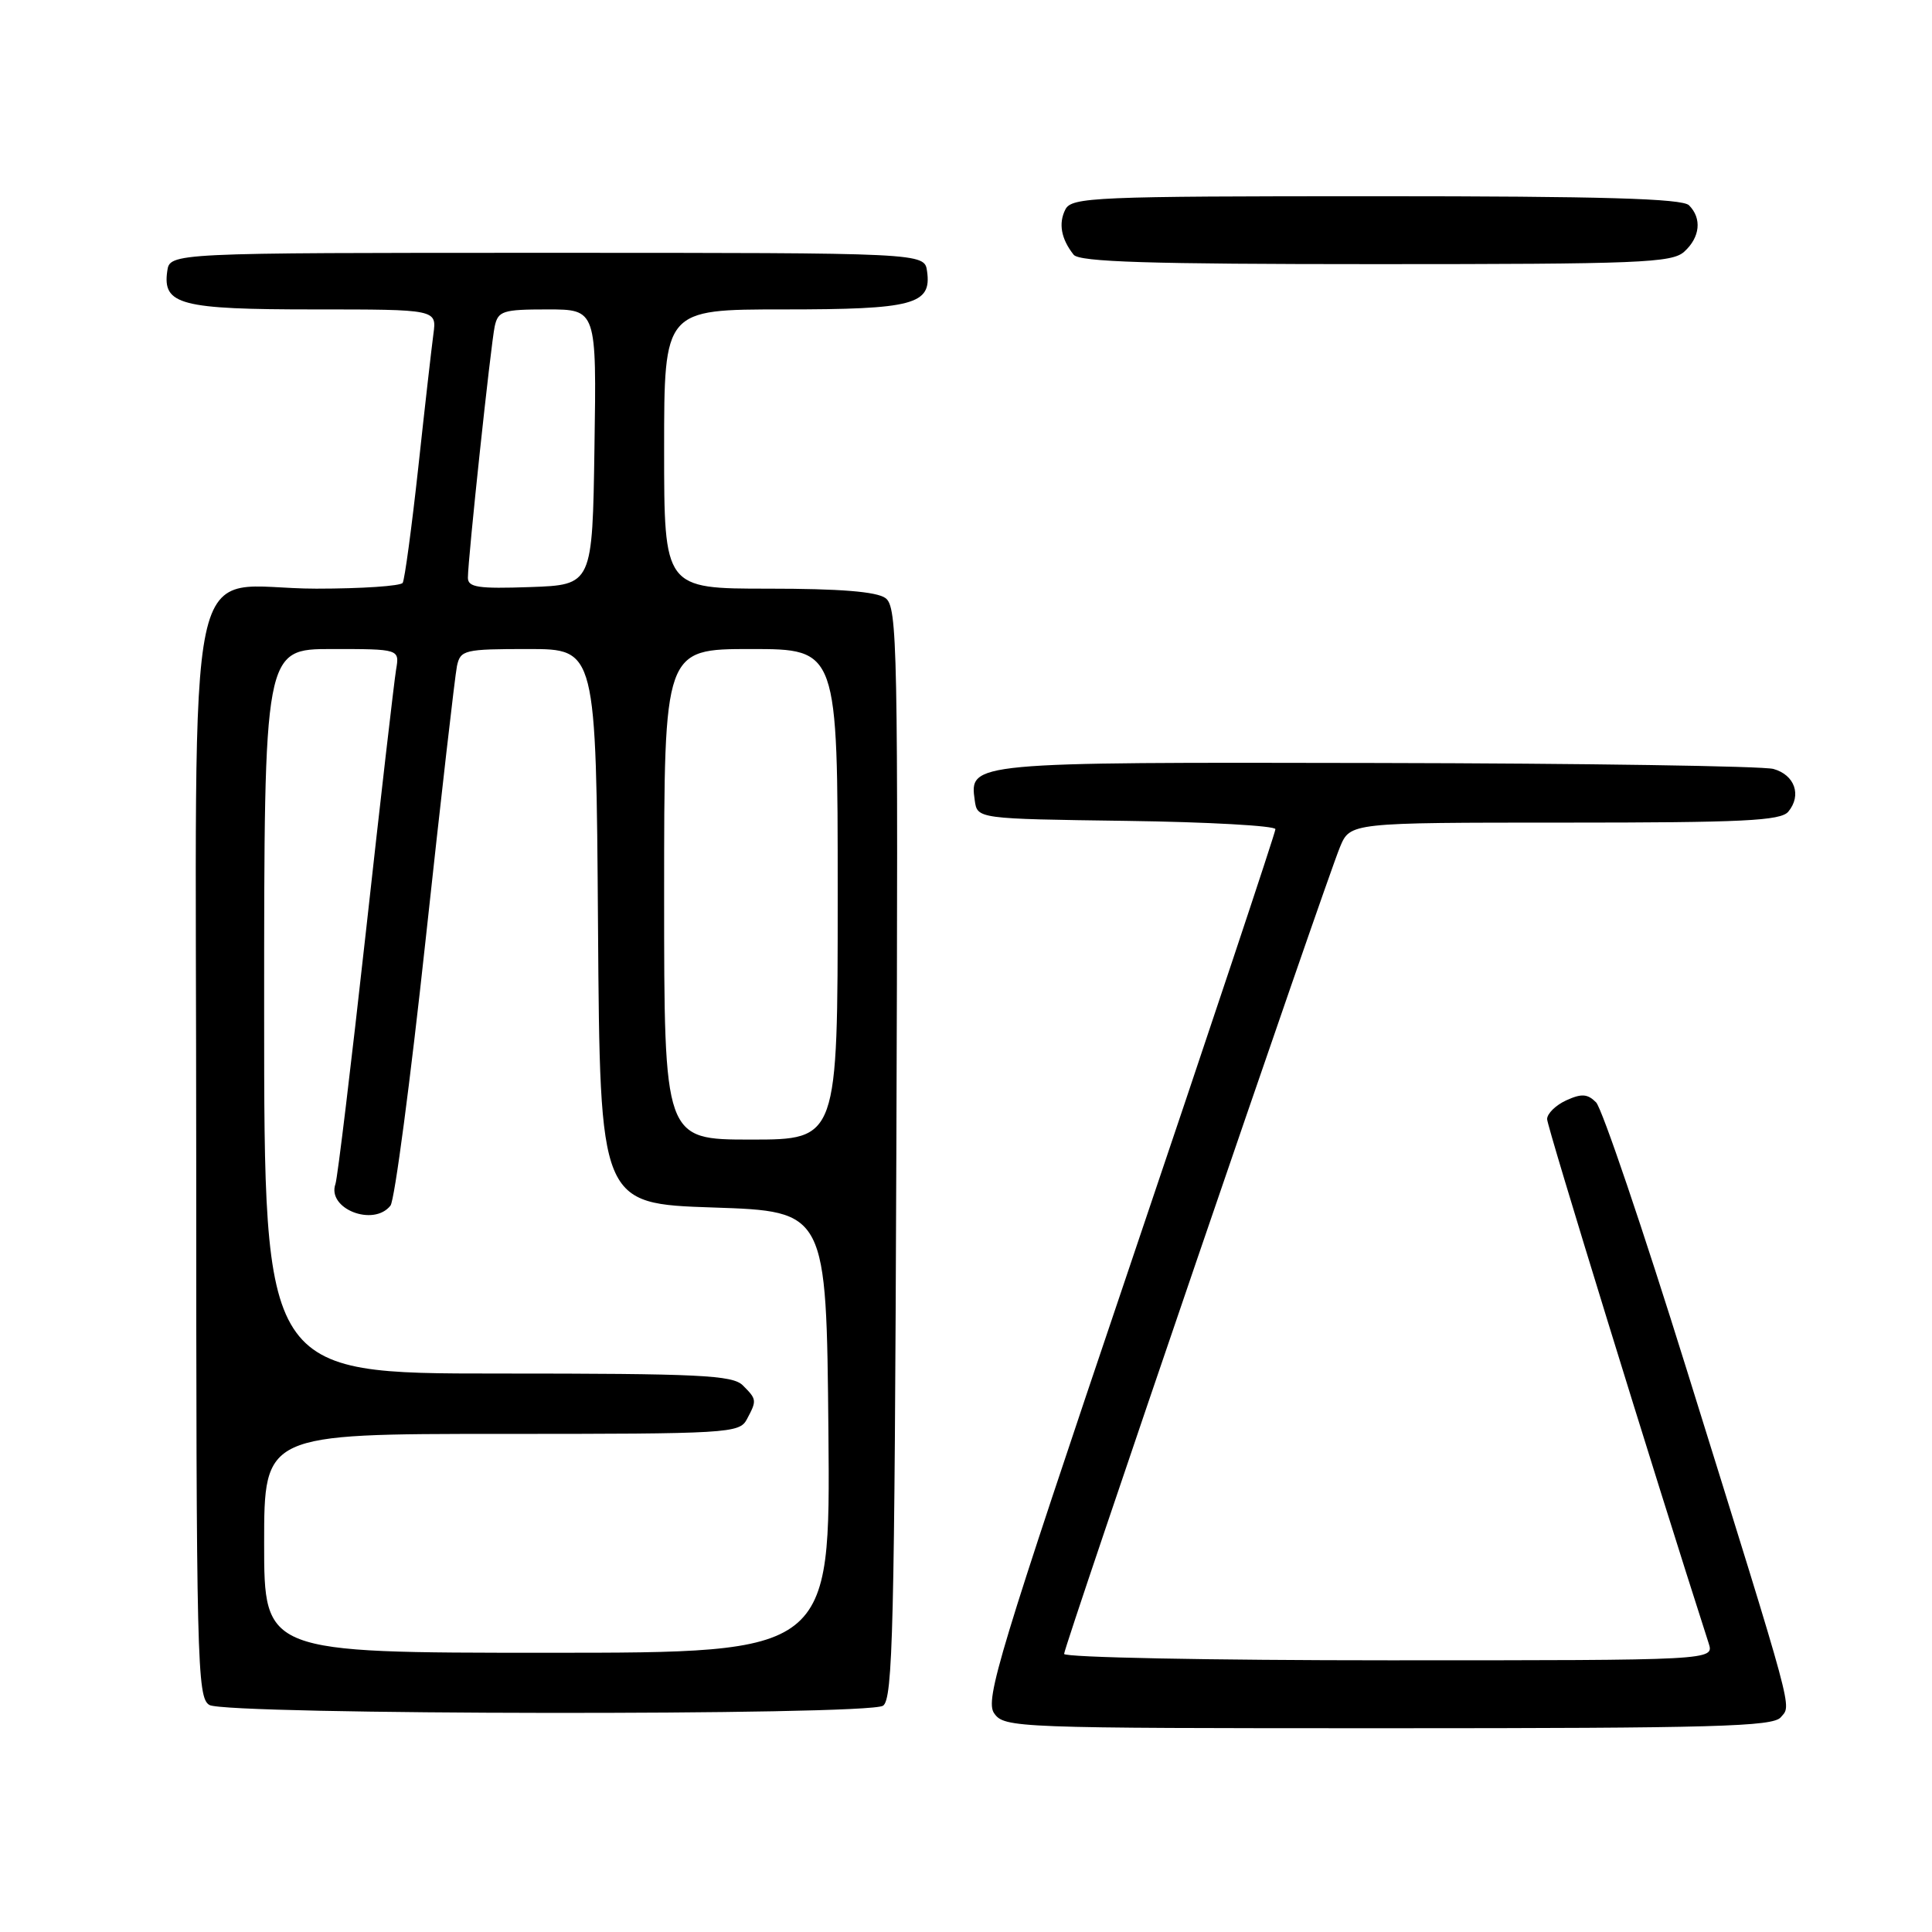 <?xml version="1.0" encoding="UTF-8" standalone="no"?>
<!DOCTYPE svg PUBLIC "-//W3C//DTD SVG 1.1//EN" "http://www.w3.org/Graphics/SVG/1.1/DTD/svg11.dtd" >
<svg xmlns="http://www.w3.org/2000/svg" xmlns:xlink="http://www.w3.org/1999/xlink" version="1.1" viewBox="0 0 256 256">
 <g >
 <path fill="currentColor"
d=" M 235.96 227.55 C 237.39 225.82 238.02 228.13 223.50 181.50 C 217.68 162.80 212.27 146.86 211.49 146.07 C 210.36 144.93 209.56 144.88 207.54 145.80 C 206.14 146.44 205.00 147.56 205.00 148.29 C 205.00 149.29 219.18 195.29 226.41 217.75 C 227.13 220.00 227.13 220.00 184.07 220.00 C 160.38 220.00 141.00 219.62 141.00 219.15 C 141.00 218.15 175.59 116.98 177.55 112.25 C 178.90 109.00 178.90 109.00 207.33 109.00 C 230.96 109.00 235.96 108.76 236.96 107.55 C 238.76 105.38 237.82 102.68 234.99 101.89 C 233.62 101.51 209.97 101.15 182.44 101.10 C 128.54 100.99 128.44 101.00 129.16 106.06 C 129.50 108.50 129.50 108.50 149.25 108.77 C 160.11 108.92 169.00 109.42 169.00 109.87 C 169.00 110.33 160.30 136.43 149.67 167.87 C 132.37 219.06 130.49 225.26 131.73 227.02 C 133.08 228.95 134.45 229.00 183.93 229.00 C 227.17 229.00 234.94 228.78 235.96 227.55 Z  M 117.00 226.02 C 118.31 225.20 118.53 215.76 118.77 152.79 C 119.02 85.55 118.92 80.41 117.33 79.25 C 116.15 78.39 111.28 78.00 101.81 78.00 C 88.00 78.00 88.00 78.00 88.00 59.50 C 88.00 41.00 88.00 41.00 103.81 41.00 C 121.05 41.00 123.47 40.36 122.84 35.94 C 122.50 33.50 122.50 33.50 72.50 33.50 C 22.50 33.50 22.50 33.50 22.16 35.94 C 21.53 40.38 23.92 41.00 41.63 41.00 C 57.87 41.00 57.87 41.00 57.43 44.25 C 57.19 46.04 56.28 54.02 55.42 61.98 C 54.55 69.94 53.62 76.80 53.36 77.23 C 53.10 77.65 47.94 78.00 41.91 78.00 C 24.08 78.00 26.00 68.94 26.00 153.07 C 26.00 220.42 26.11 224.96 27.75 225.92 C 30.04 227.25 114.90 227.35 117.00 226.02 Z  M 223.17 33.35 C 225.28 31.44 225.53 28.93 223.80 27.20 C 222.91 26.31 212.32 26.00 182.34 26.00 C 145.00 26.00 142.00 26.13 141.17 27.75 C 140.23 29.59 140.60 31.65 142.26 33.75 C 143.02 34.71 152.25 35.00 182.29 35.00 C 217.23 35.00 221.54 34.83 223.17 33.35 Z  M 35.00 204.50 C 35.00 190.00 35.00 190.00 66.46 190.00 C 96.55 190.00 97.98 189.92 98.96 188.07 C 100.30 185.56 100.29 185.43 98.43 183.57 C 97.07 182.21 92.71 182.00 65.93 182.00 C 35.00 182.00 35.00 182.00 35.00 134.00 C 35.00 86.00 35.00 86.00 43.98 86.00 C 52.95 86.00 52.95 86.00 52.48 88.75 C 52.23 90.26 50.42 105.90 48.48 123.50 C 46.53 141.10 44.72 156.12 44.45 156.88 C 43.29 160.16 49.49 162.60 51.74 159.75 C 52.29 159.06 54.38 143.20 56.40 124.50 C 58.42 105.80 60.29 89.49 60.55 88.25 C 61.01 86.12 61.52 86.00 70.01 86.00 C 78.98 86.00 78.98 86.00 79.24 122.75 C 79.50 159.50 79.50 159.50 94.50 160.00 C 109.50 160.50 109.50 160.50 109.77 189.75 C 110.03 219.00 110.03 219.00 72.52 219.00 C 35.00 219.00 35.00 219.00 35.00 204.50 Z  M 88.00 118.50 C 88.00 86.00 88.00 86.00 99.50 86.00 C 111.00 86.00 111.00 86.00 111.00 118.50 C 111.00 151.00 111.00 151.00 99.50 151.00 C 88.00 151.00 88.00 151.00 88.00 118.50 Z  M 62.00 76.55 C 62.00 74.05 65.03 45.70 65.55 43.25 C 66.00 41.20 66.61 41.00 72.54 41.00 C 79.05 41.00 79.05 41.00 78.77 59.25 C 78.50 77.50 78.50 77.50 70.25 77.79 C 63.37 78.03 62.00 77.83 62.00 76.55 Z "/>
</g>
</svg>